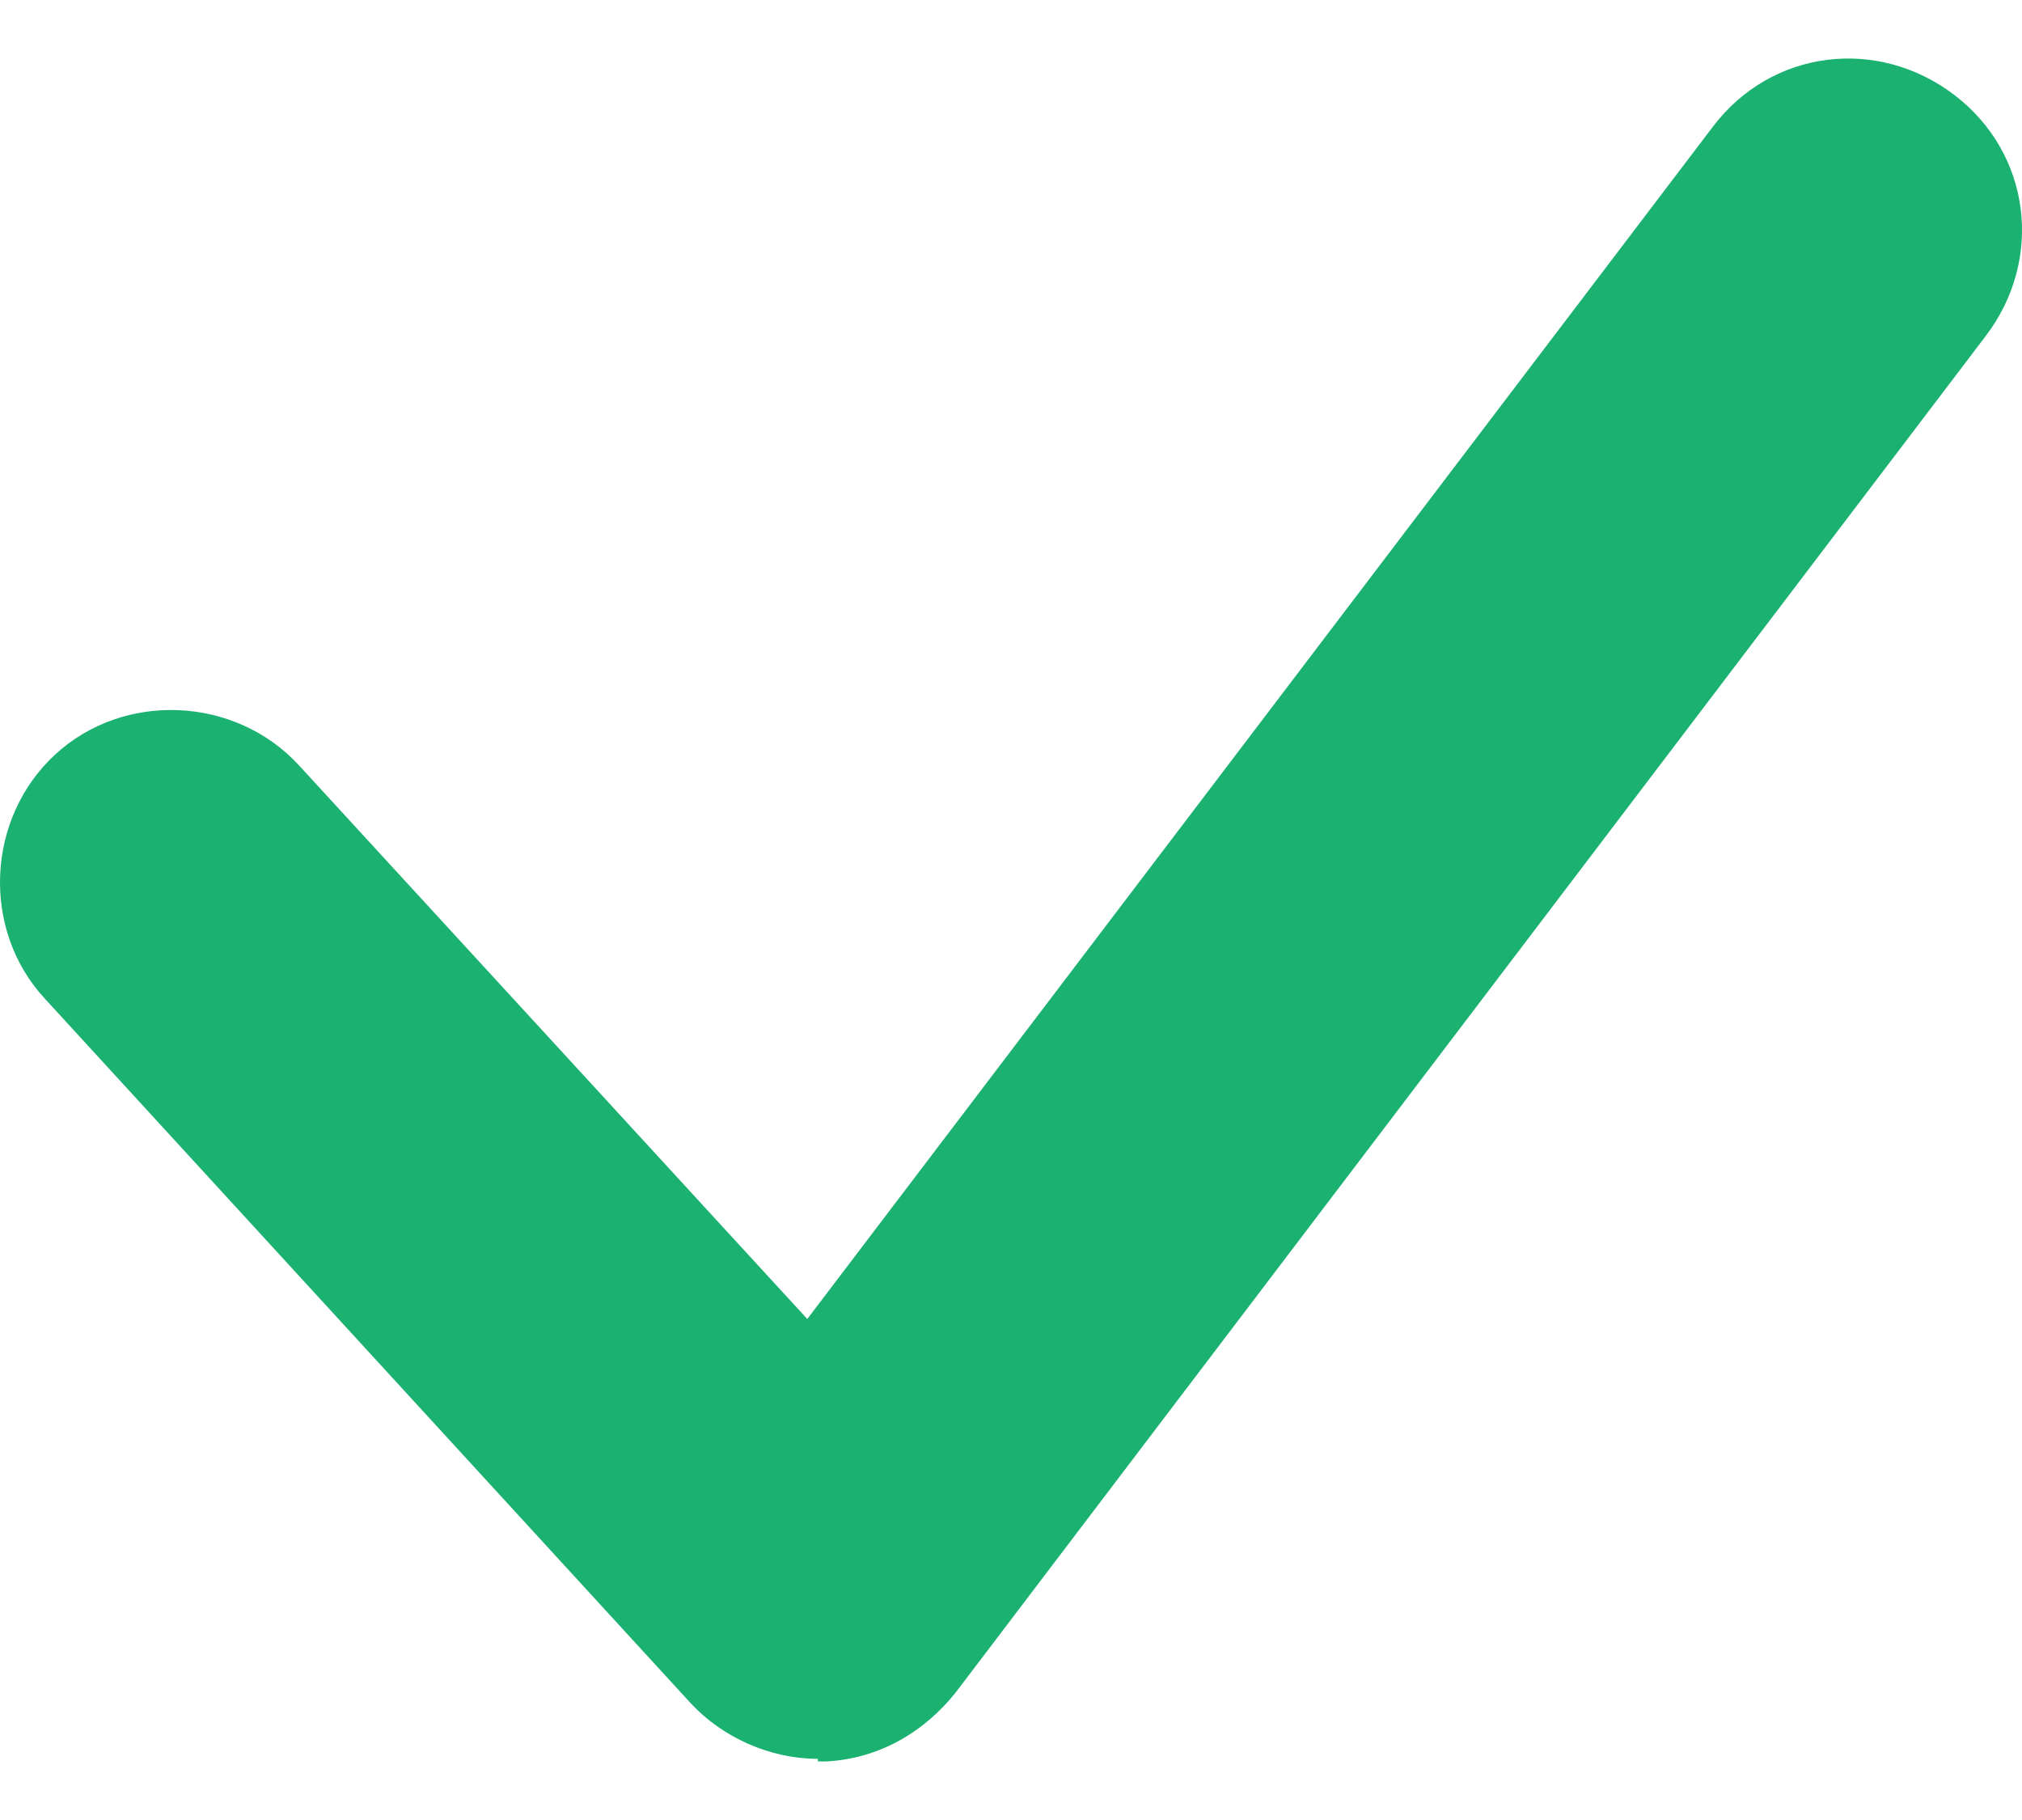 <svg width="20" height="18" viewBox="0 0 20 18" fill="none" xmlns="http://www.w3.org/2000/svg">
<path id="Union" d="M8.09 17.395C7.618 17.395 7.147 17.185 6.832 16.845L0.441 9.874C-0.188 9.192 -0.136 8.091 0.545 7.463C1.226 6.834 2.327 6.886 2.955 7.567L7.985 13.045L16.944 1.251C17.52 0.491 18.568 0.36 19.328 0.937C20.088 1.514 20.219 2.562 19.642 3.322L9.452 16.74C9.138 17.133 8.692 17.395 8.168 17.421C8.168 17.421 8.116 17.421 8.09 17.421V17.395Z" fill="#1AB171"/>
</svg>
